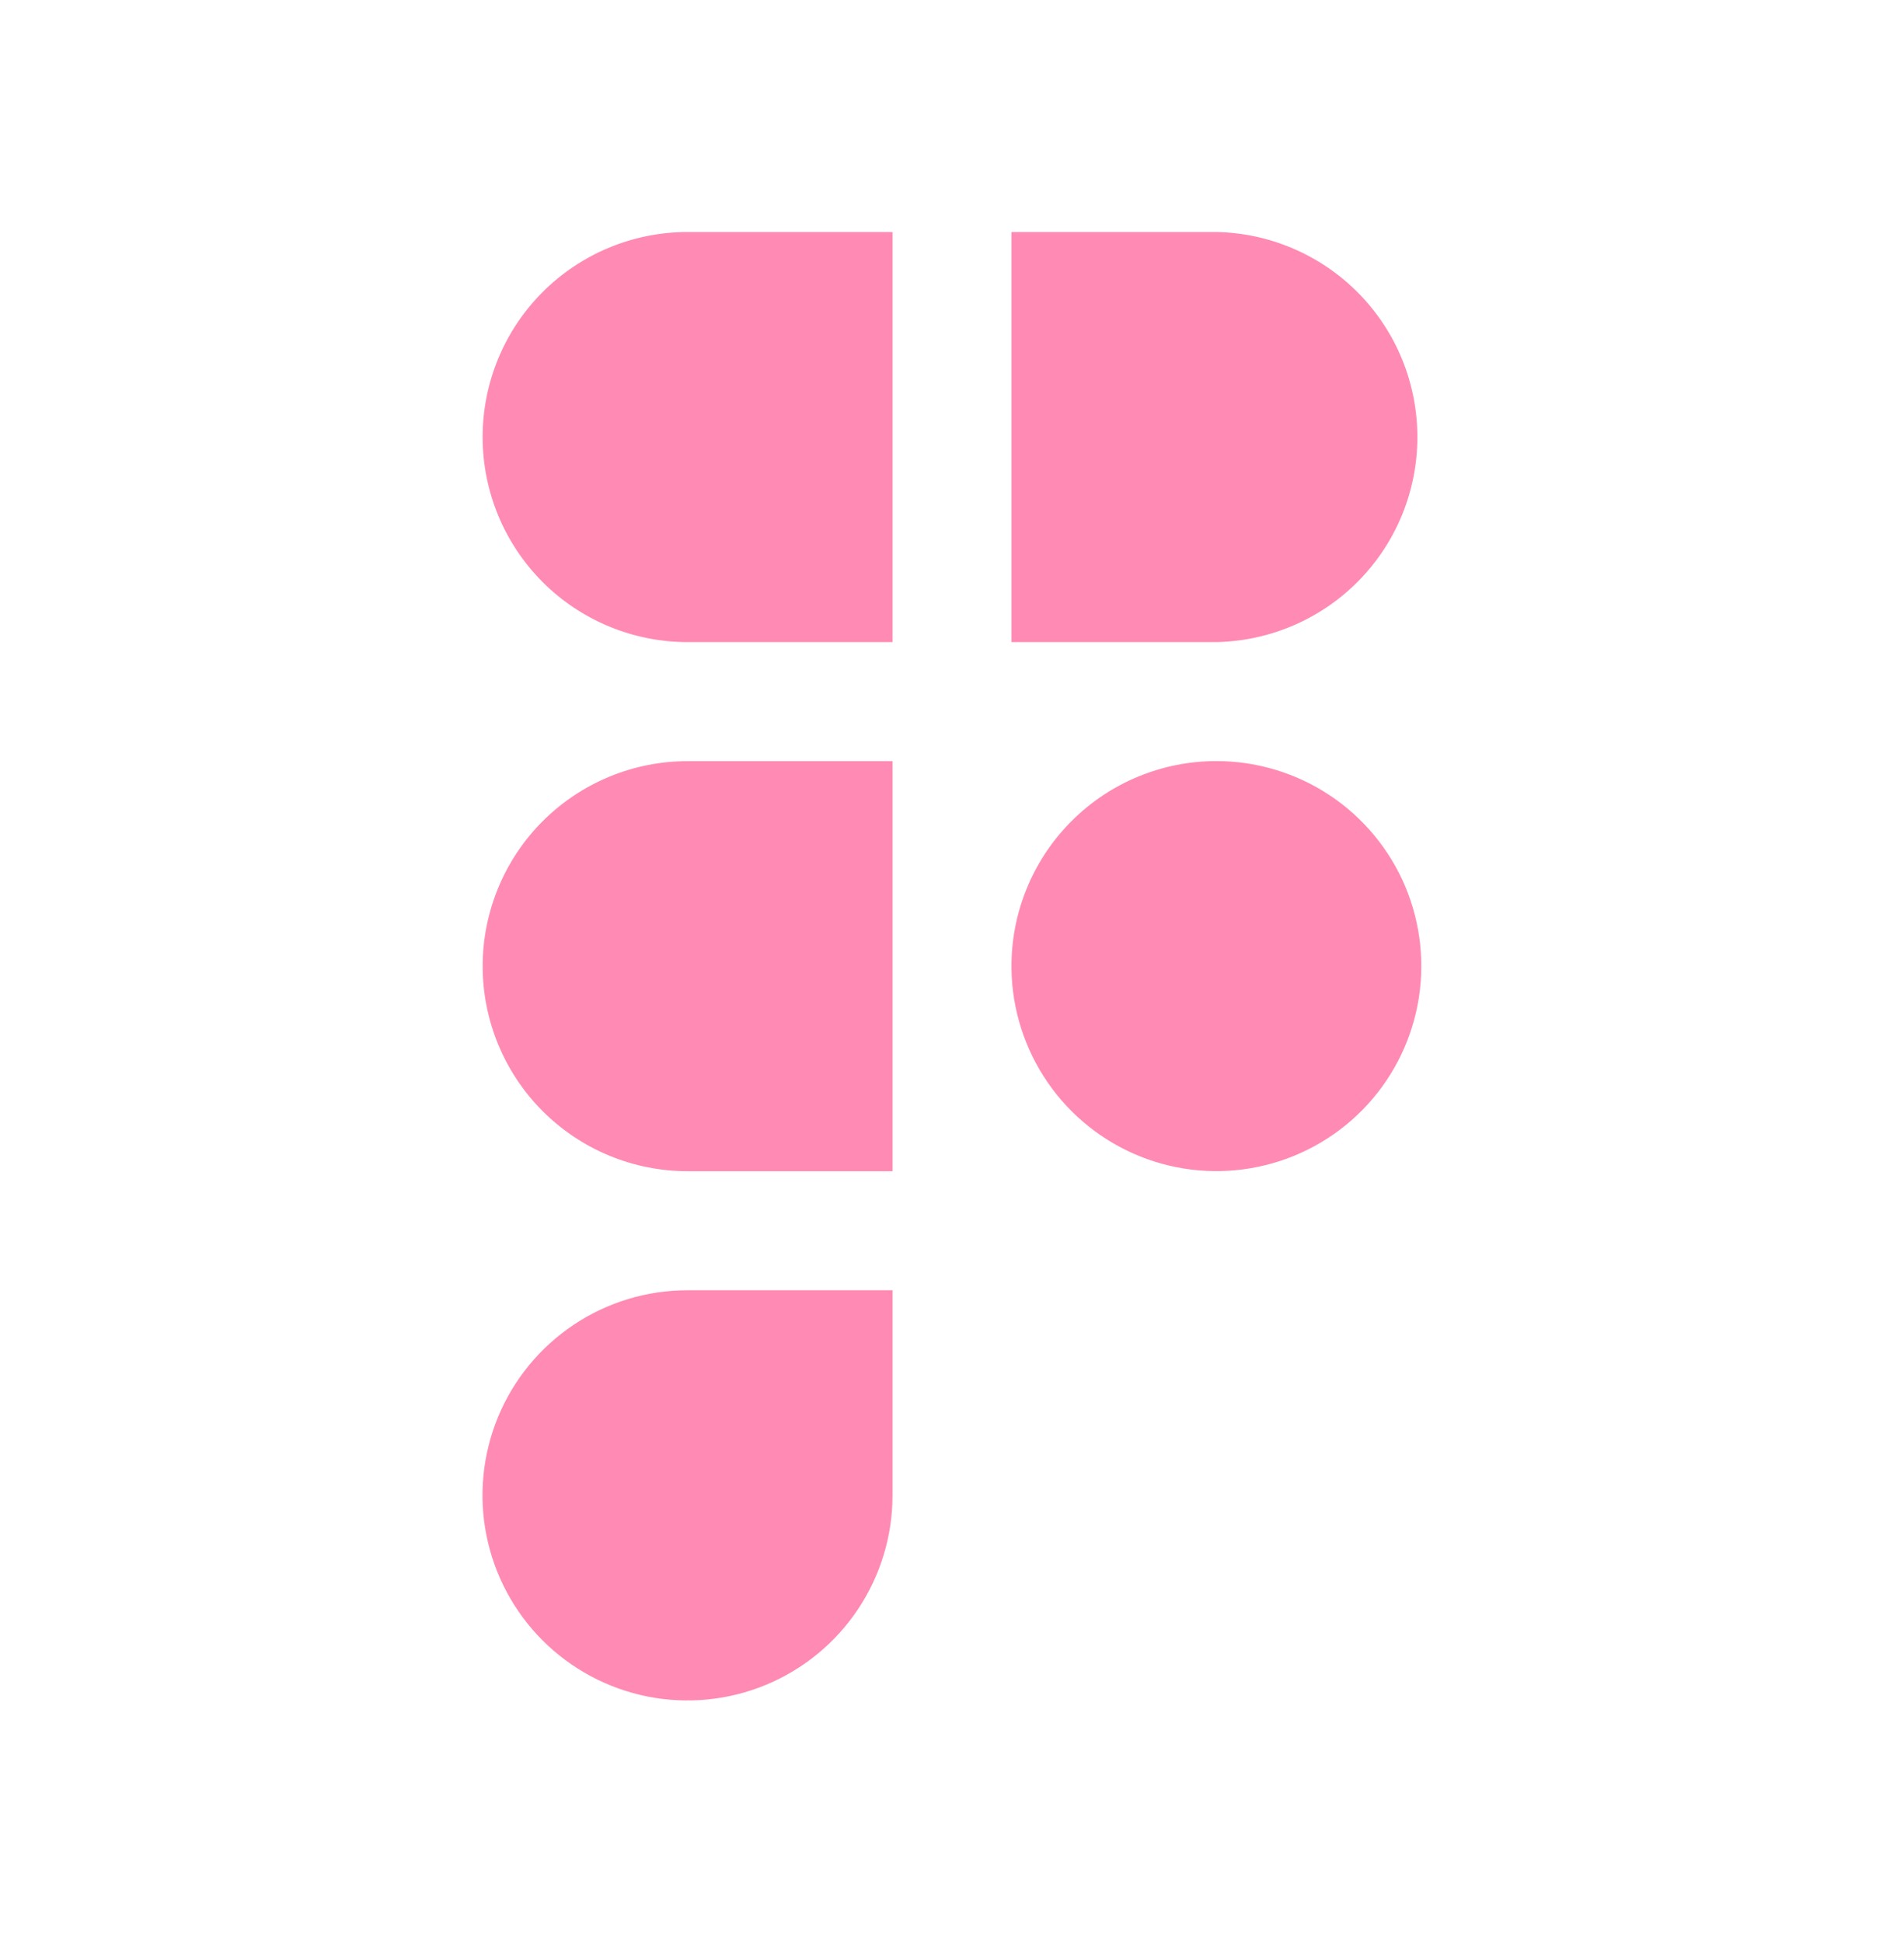 <svg width="50" height="51" viewBox="0 0 50 51" fill="none" xmlns="http://www.w3.org/2000/svg">
<path fill-rule="evenodd" clip-rule="evenodd" d="M18.056 19.979C17.35 19.979 16.65 20.118 15.997 20.389C15.344 20.659 14.751 21.056 14.251 21.555C13.751 22.055 13.355 22.648 13.085 23.301C12.814 23.954 12.675 24.654 12.675 25.36C12.675 26.067 12.814 26.767 13.085 27.42C13.355 28.073 13.751 28.666 14.251 29.166C14.751 29.665 15.344 30.062 15.997 30.332C16.65 30.602 17.35 30.742 18.056 30.742H23.438V25.469C23.437 25.396 23.437 25.324 23.438 25.252V19.979H18.056ZM23.438 16.854H18.056C16.629 16.854 15.26 16.287 14.25 15.278C13.241 14.268 12.674 12.899 12.674 11.472C12.674 10.044 13.241 8.675 14.25 7.666C15.26 6.657 16.629 6.09 18.056 6.09H23.438V16.854ZM26.562 6.09V16.854H31.944C33.353 16.826 34.695 16.247 35.682 15.241C36.669 14.235 37.221 12.881 37.221 11.472C37.221 10.062 36.669 8.709 35.682 7.703C34.695 6.697 33.353 6.117 31.944 6.09H26.562ZM31.944 19.977C30.531 19.977 29.175 20.532 28.169 21.523C27.162 22.514 26.585 23.861 26.562 25.273V25.446C26.58 26.506 26.91 27.538 27.512 28.411C28.113 29.285 28.96 29.961 29.944 30.355C30.929 30.749 32.008 30.843 33.046 30.625C34.084 30.408 35.035 29.889 35.779 29.133C36.523 28.377 37.026 27.418 37.227 26.376C37.428 25.335 37.316 24.258 36.907 23.279C36.497 22.301 35.807 21.466 34.924 20.878C34.041 20.291 33.004 19.977 31.944 19.977ZM18.056 33.867C16.991 33.866 15.95 34.182 15.065 34.773C14.179 35.364 13.489 36.205 13.081 37.188C12.673 38.172 12.566 39.255 12.774 40.299C12.982 41.343 13.494 42.303 14.247 43.056C15 43.809 15.959 44.322 17.003 44.53C18.047 44.738 19.13 44.631 20.114 44.224C21.098 43.816 21.939 43.126 22.53 42.241C23.122 41.356 23.438 40.315 23.438 39.25V33.867H18.056Z" fill="#FF8AB3"/>
</svg>
